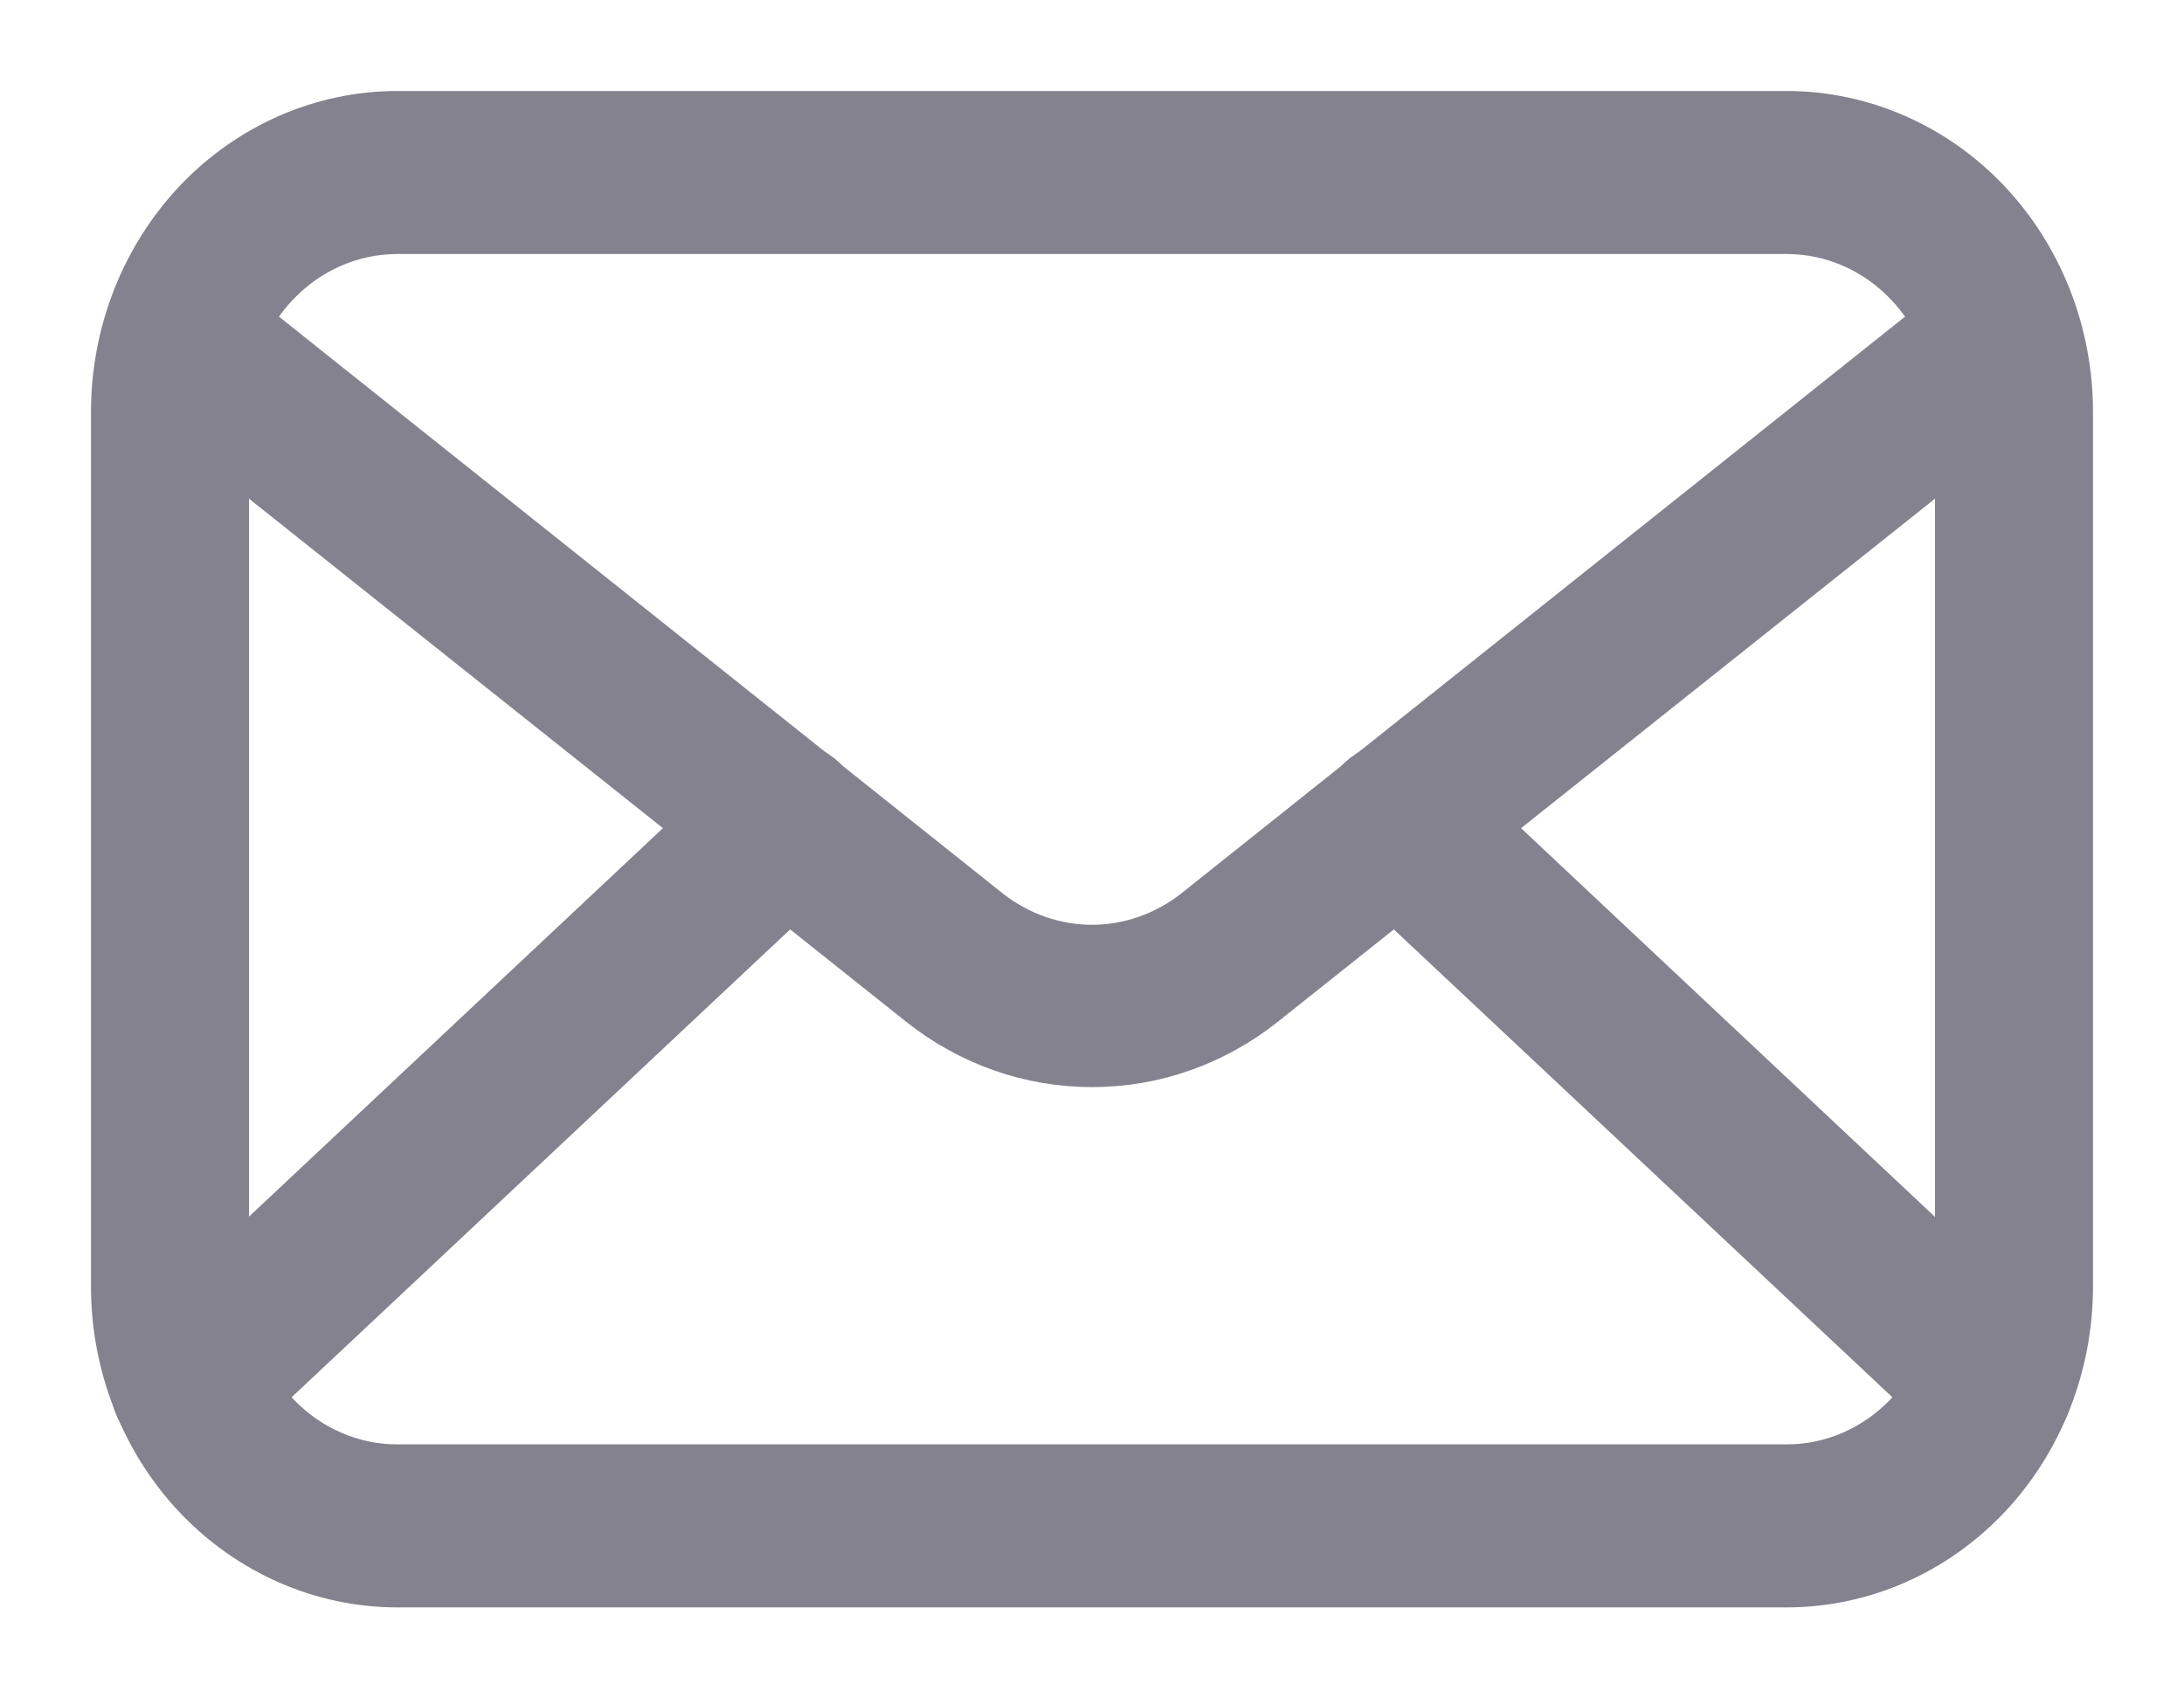 <svg width="18" height="14" viewBox="0 0 18 14" fill="none" xmlns="http://www.w3.org/2000/svg">
<path d="M14.727 13H3.273C2.67 12.999 2.093 12.747 1.666 12.299C1.24 11.85 1.001 11.242 1 10.608V3.392C1.001 2.758 1.24 2.15 1.666 1.701C2.093 1.253 2.67 1.001 3.273 1H14.727C15.33 1.001 15.908 1.253 16.334 1.701C16.76 2.15 16.999 2.758 17 3.392V10.608C16.999 11.242 16.76 11.85 16.334 12.299C15.908 12.747 15.33 12.999 14.727 13ZM3.273 1.844C2.883 1.844 2.509 2.007 2.233 2.298C1.957 2.588 1.802 2.982 1.802 3.392V10.608C1.802 11.018 1.957 11.412 2.233 11.702C2.509 11.993 2.883 12.156 3.273 12.156H14.727C15.117 12.156 15.491 11.993 15.767 11.702C16.043 11.412 16.198 11.018 16.198 10.608V3.392C16.198 2.982 16.043 2.588 15.767 2.298C15.491 2.007 15.117 1.844 14.727 1.844H3.273Z" fill="#83828E"/>
<path d="M9 8.711C8.505 8.712 8.024 8.543 7.628 8.23L1.385 3.26C1.341 3.227 1.304 3.186 1.275 3.138C1.247 3.089 1.228 3.036 1.219 2.98C1.211 2.924 1.213 2.866 1.226 2.811C1.24 2.756 1.263 2.705 1.296 2.659C1.328 2.614 1.369 2.576 1.416 2.548C1.463 2.52 1.514 2.502 1.568 2.495C1.621 2.488 1.676 2.493 1.727 2.509C1.779 2.525 1.827 2.551 1.869 2.587L8.112 7.563C8.369 7.764 8.68 7.873 9 7.873C9.32 7.873 9.631 7.764 9.888 7.563L16.131 2.587C16.173 2.551 16.221 2.525 16.273 2.509C16.325 2.493 16.379 2.488 16.432 2.495C16.486 2.502 16.537 2.52 16.584 2.548C16.631 2.576 16.672 2.614 16.704 2.659C16.737 2.705 16.76 2.756 16.773 2.811C16.787 2.866 16.789 2.924 16.781 2.98C16.773 3.036 16.753 3.089 16.725 3.138C16.697 3.186 16.659 3.227 16.615 3.26L10.372 8.23C9.976 8.543 9.495 8.712 9 8.711Z" fill="#83828E"/>
<path d="M1.559 11.824C1.478 11.824 1.398 11.798 1.331 11.749C1.264 11.701 1.213 11.632 1.184 11.552C1.155 11.472 1.149 11.385 1.169 11.302C1.188 11.218 1.231 11.143 1.291 11.086L6.211 6.468C6.291 6.393 6.395 6.355 6.501 6.361C6.608 6.368 6.707 6.418 6.778 6.502C6.849 6.585 6.885 6.695 6.879 6.807C6.873 6.919 6.825 7.024 6.746 7.099L1.826 11.717C1.753 11.787 1.658 11.825 1.559 11.824ZM16.441 11.824C16.342 11.825 16.247 11.787 16.174 11.717L11.254 7.099C11.175 7.024 11.127 6.919 11.121 6.807C11.115 6.695 11.151 6.585 11.222 6.502C11.293 6.418 11.392 6.368 11.499 6.361C11.605 6.355 11.709 6.393 11.789 6.468L16.706 11.086C16.767 11.143 16.809 11.218 16.829 11.302C16.848 11.385 16.843 11.472 16.814 11.552C16.785 11.632 16.733 11.701 16.666 11.749C16.599 11.798 16.52 11.824 16.439 11.824H16.441Z" fill="#83828E"/>
<path d="M14.727 13H3.273C2.67 12.999 2.093 12.747 1.666 12.299C1.24 11.85 1.001 11.242 1 10.608V3.392C1.001 2.758 1.24 2.15 1.666 1.701C2.093 1.253 2.67 1.001 3.273 1H14.727C15.33 1.001 15.908 1.253 16.334 1.701C16.76 2.15 16.999 2.758 17 3.392V10.608C16.999 11.242 16.76 11.85 16.334 12.299C15.908 12.747 15.33 12.999 14.727 13ZM3.273 1.844C2.883 1.844 2.509 2.007 2.233 2.298C1.957 2.588 1.802 2.982 1.802 3.392V10.608C1.802 11.018 1.957 11.412 2.233 11.702C2.509 11.993 2.883 12.156 3.273 12.156H14.727C15.117 12.156 15.491 11.993 15.767 11.702C16.043 11.412 16.198 11.018 16.198 10.608V3.392C16.198 2.982 16.043 2.588 15.767 2.298C15.491 2.007 15.117 1.844 14.727 1.844H3.273Z" stroke="#83828E" stroke-width="0.5"/>
<path d="M9 8.711C8.505 8.712 8.024 8.543 7.628 8.23L1.385 3.26C1.341 3.227 1.304 3.186 1.275 3.138C1.247 3.089 1.228 3.036 1.219 2.98C1.211 2.924 1.213 2.866 1.226 2.811C1.24 2.756 1.263 2.705 1.296 2.659C1.328 2.614 1.369 2.576 1.416 2.548C1.463 2.52 1.514 2.502 1.568 2.495C1.621 2.488 1.676 2.493 1.727 2.509C1.779 2.525 1.827 2.551 1.869 2.587L8.112 7.563C8.369 7.764 8.68 7.873 9 7.873C9.32 7.873 9.631 7.764 9.888 7.563L16.131 2.587C16.173 2.551 16.221 2.525 16.273 2.509C16.325 2.493 16.379 2.488 16.432 2.495C16.486 2.502 16.537 2.52 16.584 2.548C16.631 2.576 16.672 2.614 16.704 2.659C16.737 2.705 16.76 2.756 16.773 2.811C16.787 2.866 16.789 2.924 16.781 2.98C16.773 3.036 16.753 3.089 16.725 3.138C16.697 3.186 16.659 3.227 16.615 3.26L10.372 8.23C9.976 8.543 9.495 8.712 9 8.711Z" stroke="#83828E" stroke-width="0.5"/>
<path d="M1.559 11.824C1.478 11.824 1.398 11.798 1.331 11.749C1.264 11.701 1.213 11.632 1.184 11.552C1.155 11.472 1.149 11.385 1.169 11.302C1.188 11.218 1.231 11.143 1.291 11.086L6.211 6.468C6.291 6.393 6.395 6.355 6.501 6.361C6.608 6.368 6.707 6.418 6.778 6.502C6.849 6.585 6.885 6.695 6.879 6.807C6.873 6.919 6.825 7.024 6.746 7.099L1.826 11.717C1.753 11.787 1.658 11.825 1.559 11.824ZM16.441 11.824C16.342 11.825 16.247 11.787 16.174 11.717L11.254 7.099C11.175 7.024 11.127 6.919 11.121 6.807C11.115 6.695 11.151 6.585 11.222 6.502C11.293 6.418 11.392 6.368 11.499 6.361C11.605 6.355 11.709 6.393 11.789 6.468L16.706 11.086C16.767 11.143 16.809 11.218 16.829 11.302C16.848 11.385 16.843 11.472 16.814 11.552C16.785 11.632 16.733 11.701 16.666 11.749C16.599 11.798 16.52 11.824 16.439 11.824H16.441Z" stroke="#83828E" stroke-width="0.5"/>
</svg>
